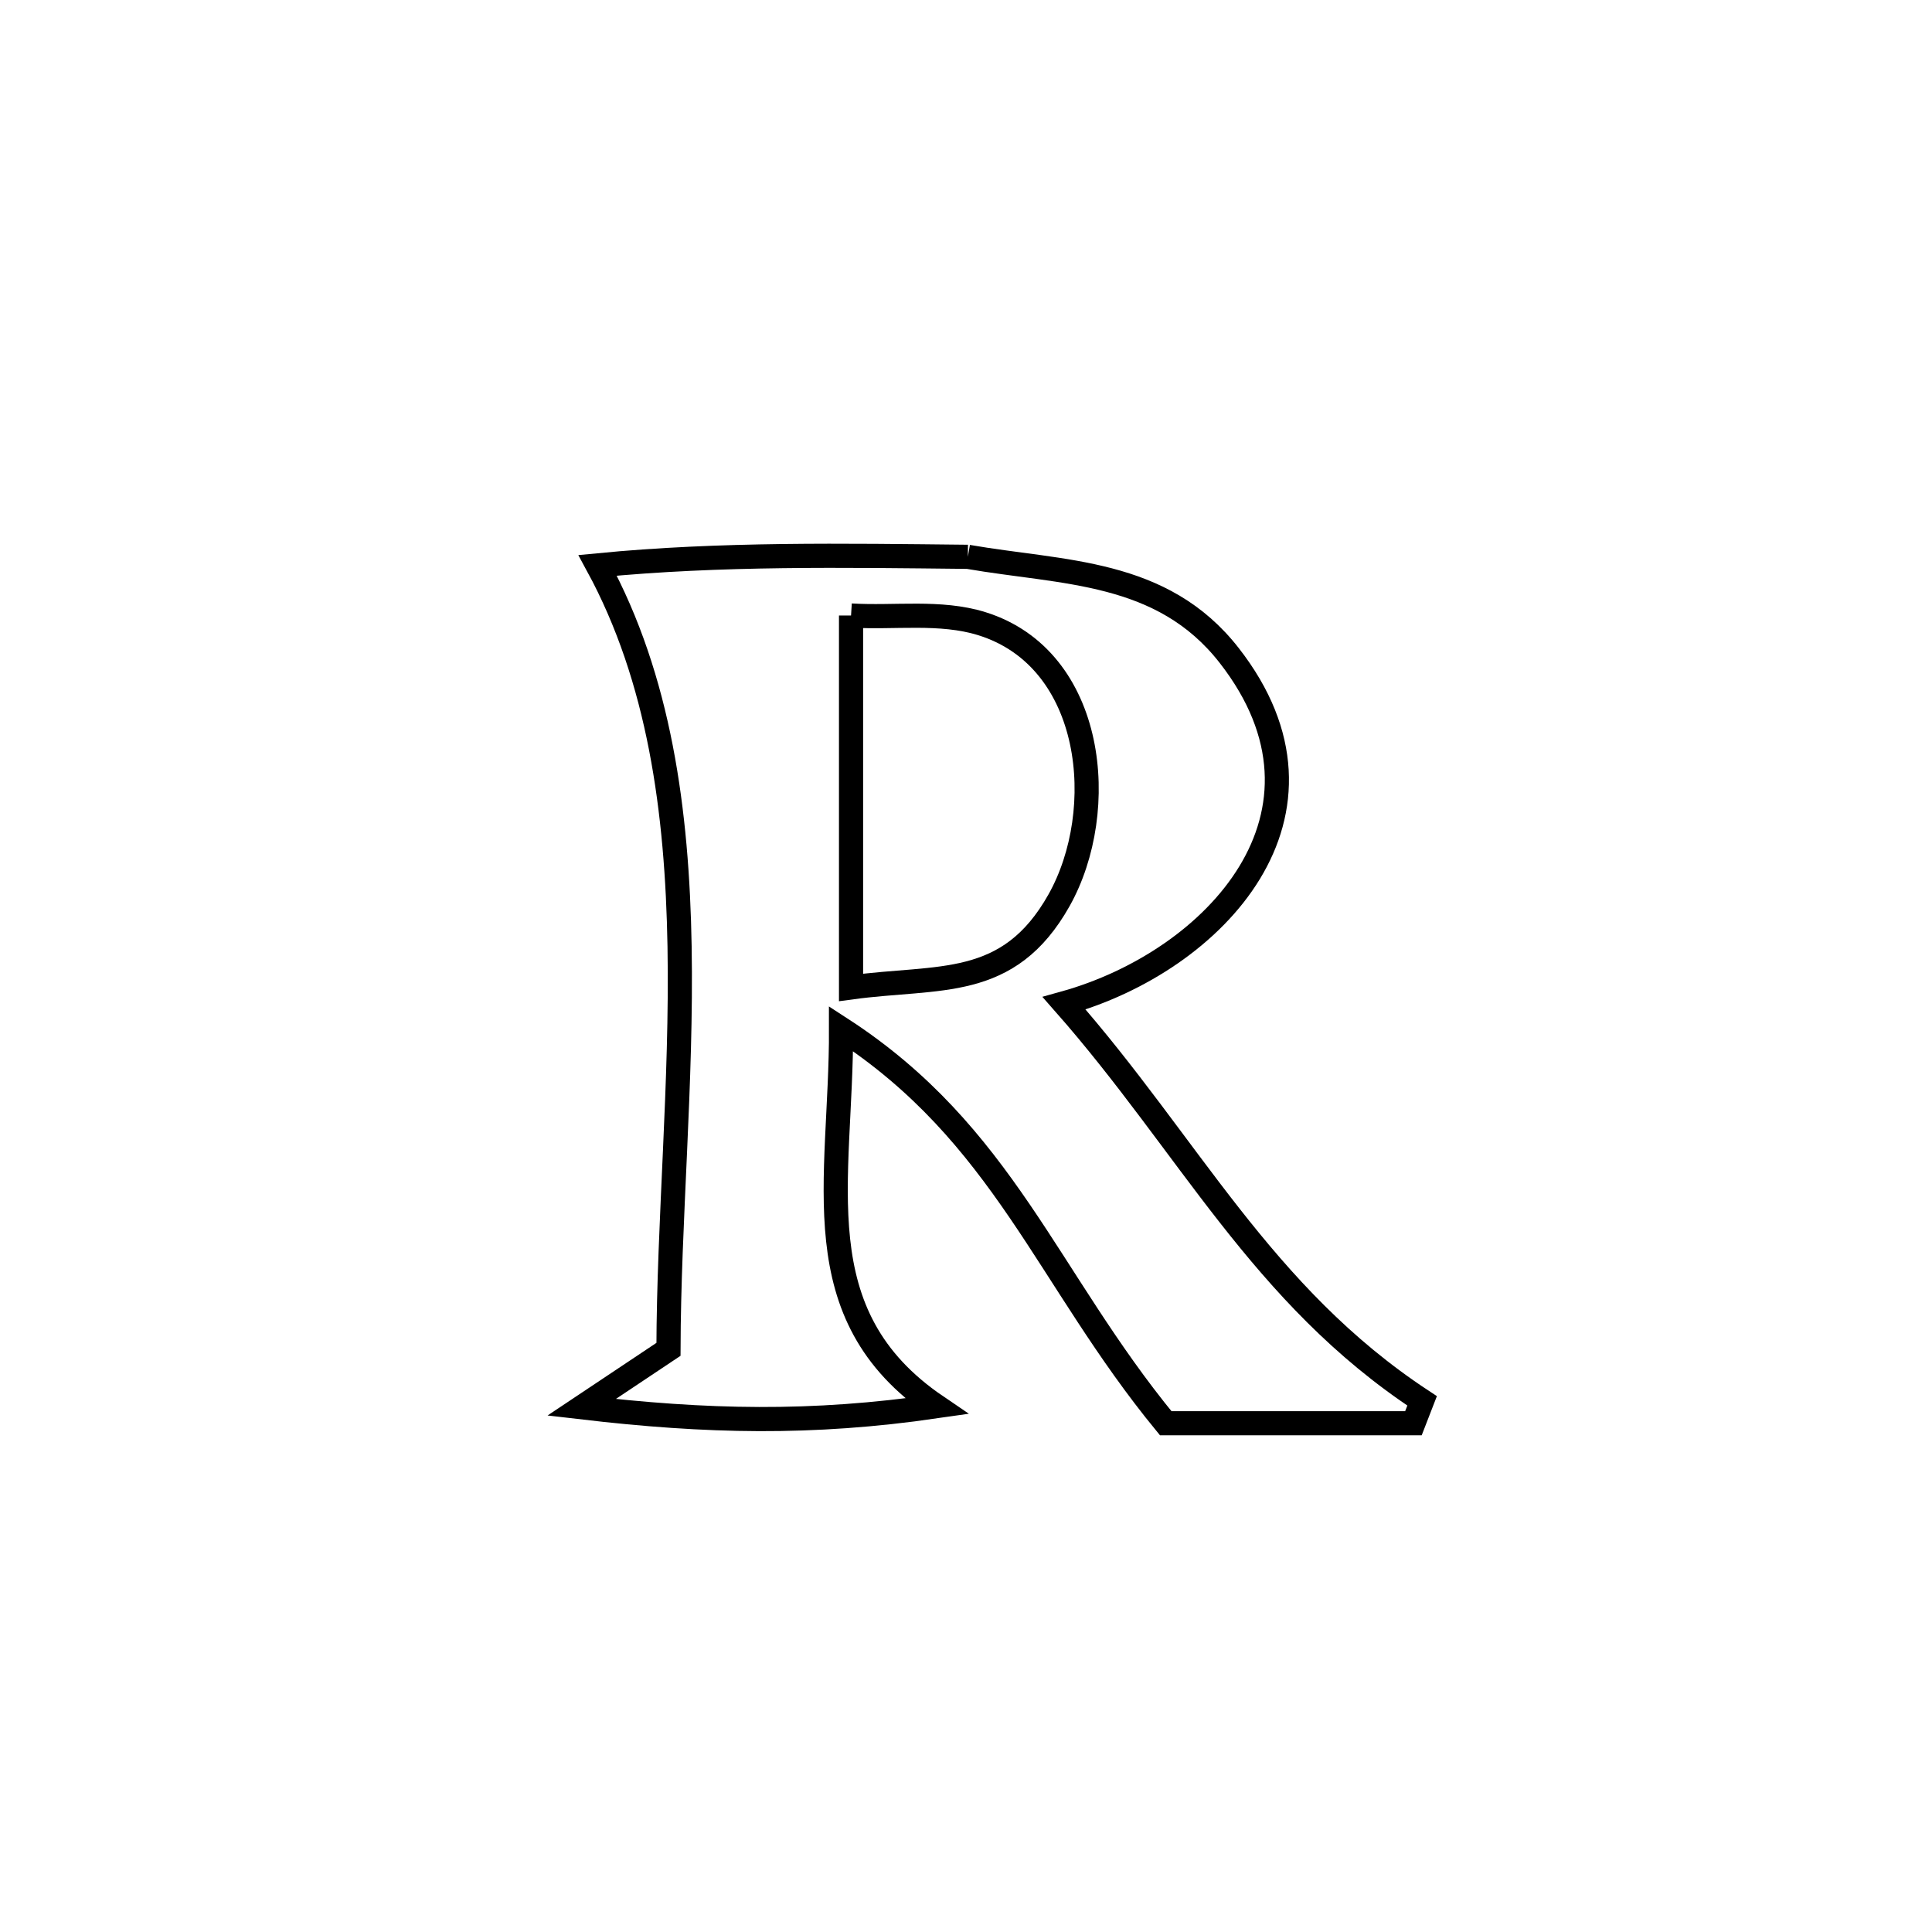 <svg xmlns="http://www.w3.org/2000/svg" viewBox="0.0 0.0 24.0 24.0" height="200px" width="200px"><path fill="none" stroke="black" stroke-width=".3" stroke-opacity="1.0"  filling="0" d="M12.023 6.917 L12.023 6.917 C13.207 7.123 14.435 7.072 15.27 8.143 C16.798 10.102 15.099 11.94 13.219 12.463 L13.219 12.463 C14.776 14.23 15.666 16.086 17.666 17.402 L17.666 17.402 C17.63 17.495 17.594 17.587 17.558 17.68 L17.558 17.68 C16.532 17.68 15.507 17.68 14.481 17.68 L14.481 17.68 C12.998 15.873 12.47 14.091 10.448 12.779 L10.448 12.779 C10.453 14.673 9.951 16.326 11.632 17.469 L11.632 17.469 C10.08 17.694 8.781 17.664 7.225 17.482 L7.225 17.482 C7.585 17.242 7.945 17.002 8.304 16.762 L8.304 16.762 C8.308 15.172 8.471 13.444 8.442 11.759 C8.413 10.075 8.191 8.434 7.424 7.023 L7.424 7.023 C8.958 6.874 10.483 6.901 12.023 6.917 L12.023 6.917"></path>
<path fill="none" stroke="black" stroke-width=".3" stroke-opacity="1.0"  filling="0" d="M10.572 7.646 L10.572 7.646 C11.113 7.679 11.678 7.587 12.195 7.747 C13.603 8.184 13.781 10.069 13.156 11.183 C12.527 12.302 11.67 12.117 10.572 12.266 L10.572 12.266 C10.572 10.726 10.572 9.186 10.572 7.646 L10.572 7.646"></path></svg>